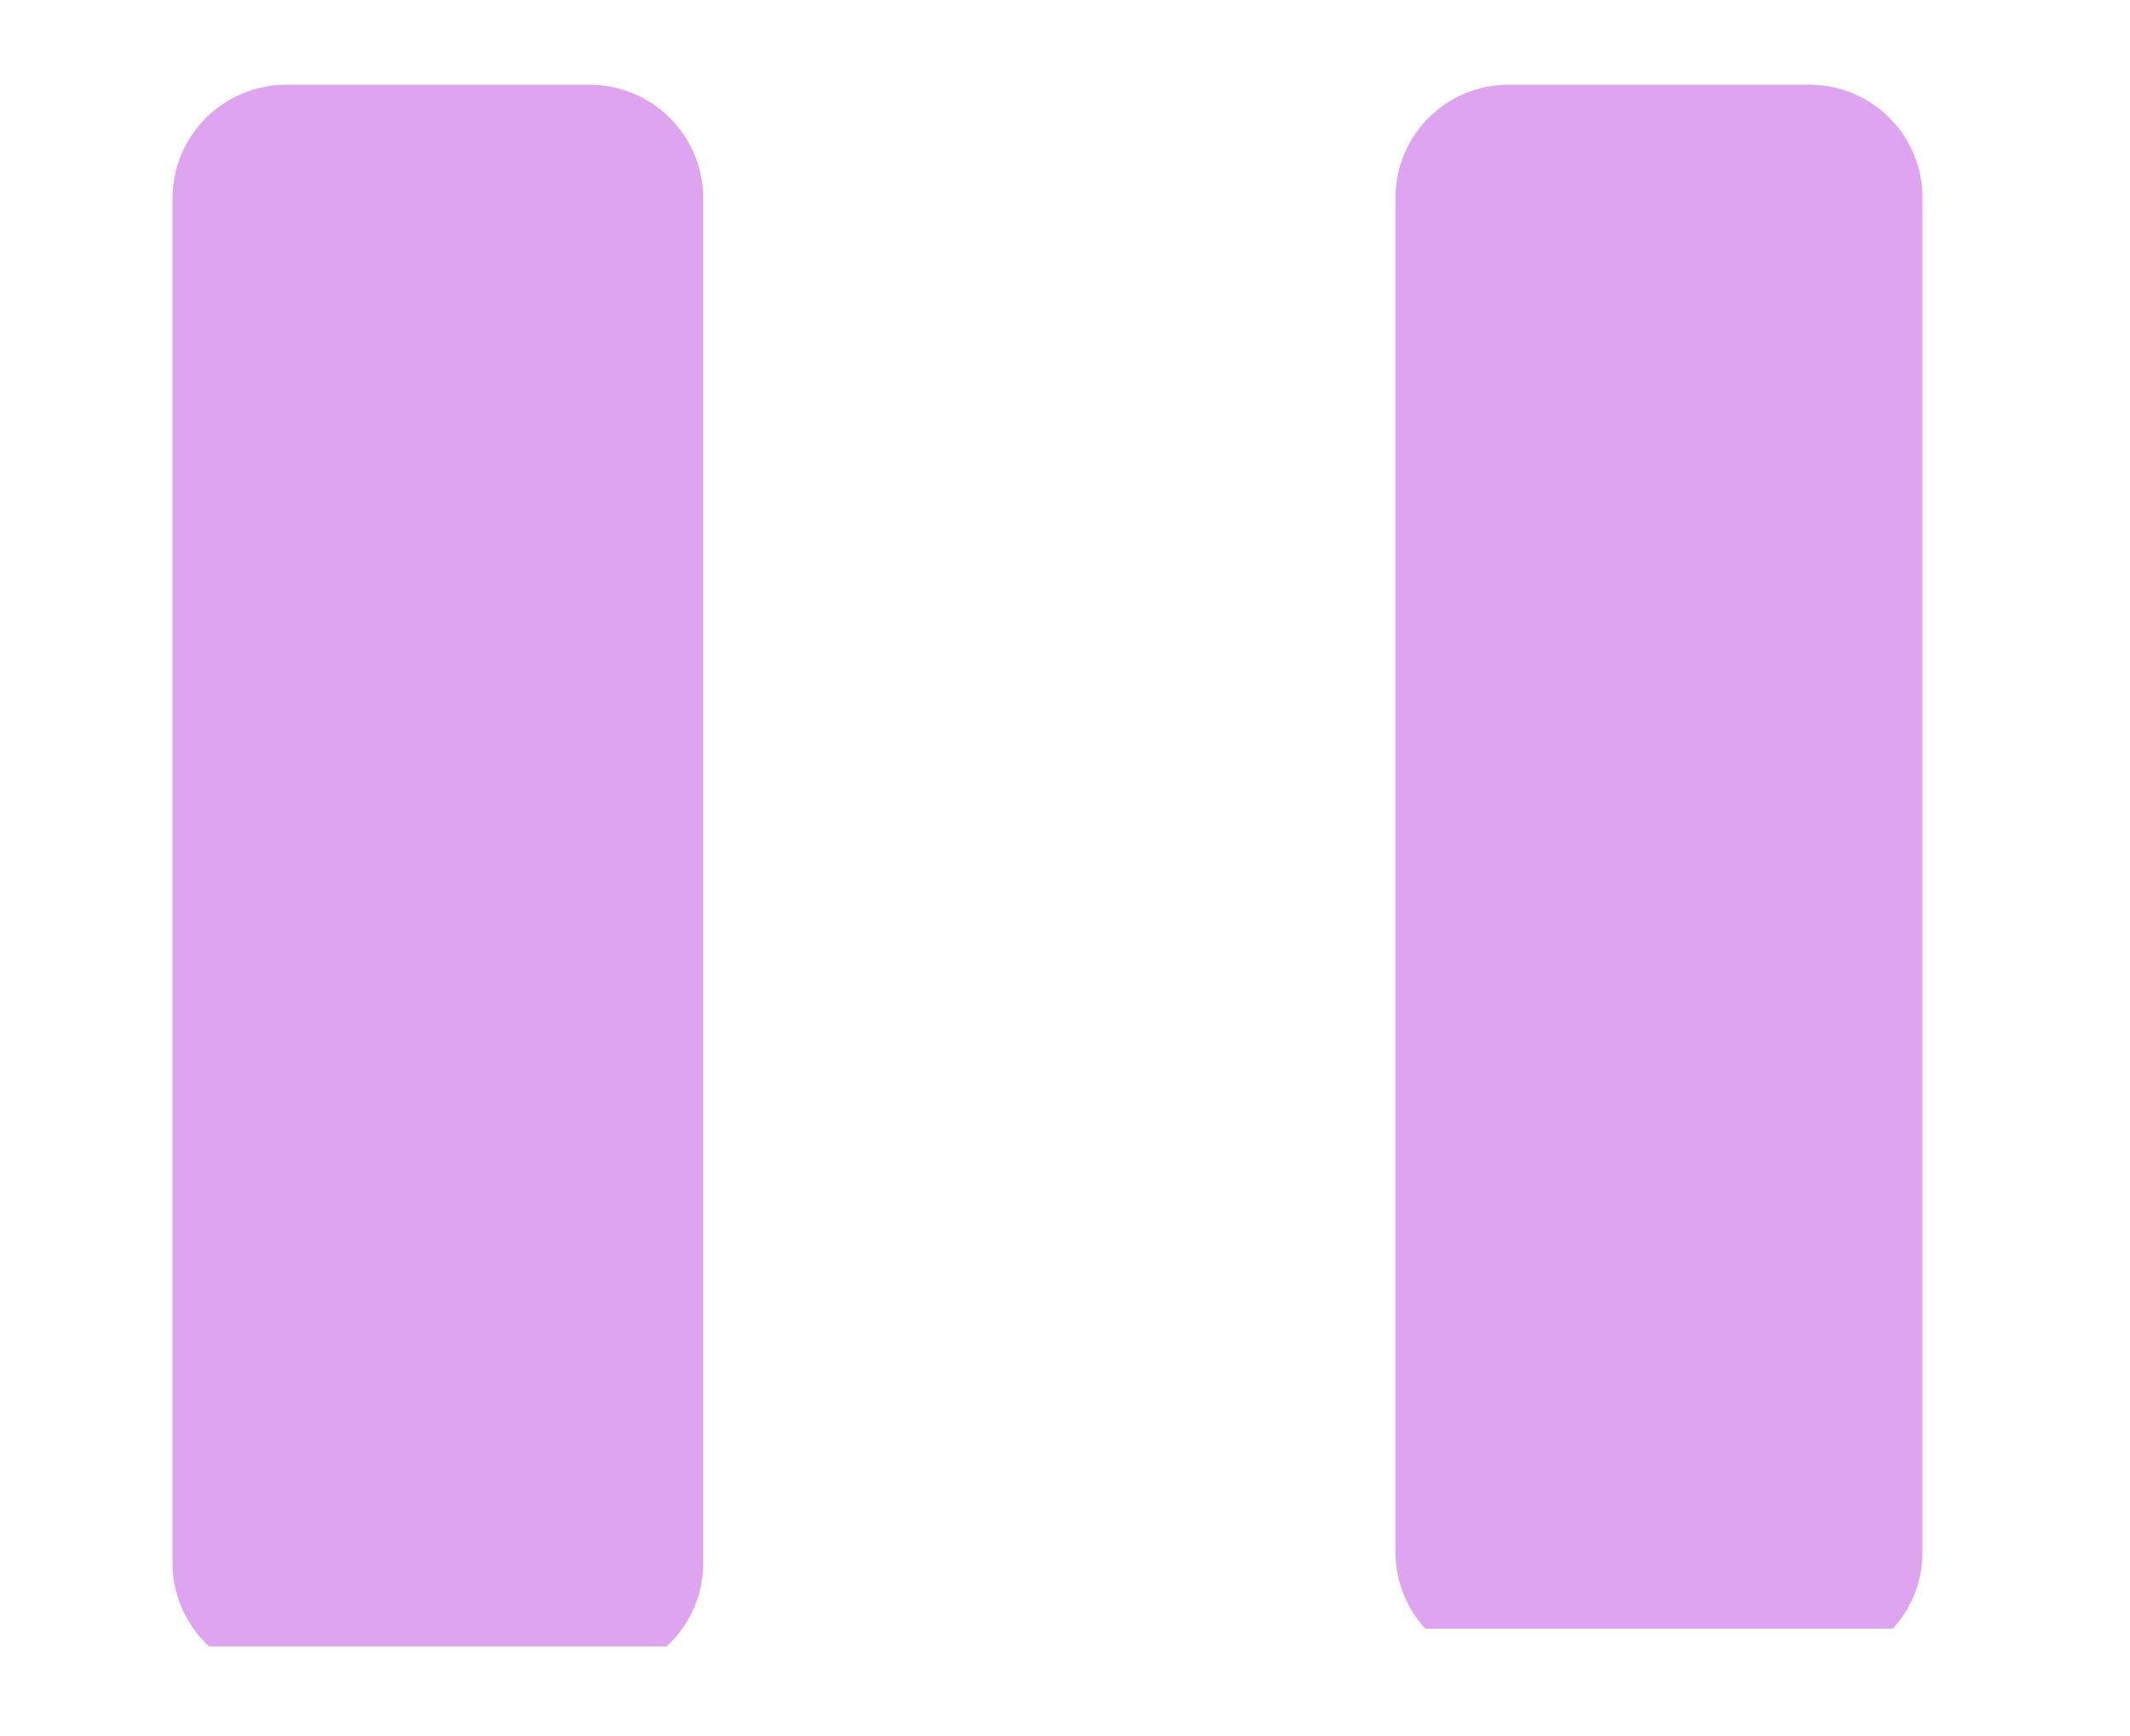 <svg xmlns="http://www.w3.org/2000/svg" xmlns:xlink="http://www.w3.org/1999/xlink" width="119" zoomAndPan="magnify" viewBox="0 0 89.25 72.75" height="97" preserveAspectRatio="xMidYMid meet" version="1.0"><defs><filter x="0%" y="0%" width="100%" height="100%" id="31413f2e49"><feColorMatrix values="0 0 0 0 1 0 0 0 0 1 0 0 0 0 1 0 0 0 1 0" color-interpolation-filters="sRGB"/></filter><mask id="6af1a66975"><g filter="url(#31413f2e49)"><rect x="-8.925" width="107.1" fill="#000000" y="-7.275" height="87.3" fill-opacity="0.62"/></g></mask><clipPath id="9252155390"><path d="M 0.215 0.551 L 27.734 0.551 L 27.734 66 L 0.215 66 Z M 0.215 0.551 " clip-rule="nonzero"/></clipPath><clipPath id="e3cd80a000"><rect x="0" width="55" y="0" height="68"/></clipPath><clipPath id="2aec8dc3c7"><path d="M 58 3 L 88.508 3 L 88.508 70 L 58 70 Z M 58 3 " clip-rule="nonzero"/></clipPath><mask id="a3dc97b2ff"><g filter="url(#31413f2e49)"><rect x="-8.925" width="107.1" fill="#000000" y="-7.275" height="87.3" fill-opacity="0.62"/></g></mask><clipPath id="535171920c"><path d="M 0.457 0.551 L 27.977 0.551 L 27.977 65.258 L 0.457 65.258 Z M 0.457 0.551 " clip-rule="nonzero"/></clipPath><clipPath id="d2538a6bf1"><rect x="0" width="31" y="0" height="67"/></clipPath></defs><g mask="url(#6af1a66975)"><g transform="matrix(1, 0, 0, 1, 7, 3)"><g clip-path="url(#e3cd80a000)"><g clip-path="url(#9252155390)"><path fill="#cb6ce6" d="M 22.469 5.316 L 22.469 62.504 C 22.469 62.816 22.438 63.125 22.375 63.434 C 22.316 63.738 22.227 64.035 22.105 64.324 C 21.984 64.613 21.84 64.891 21.664 65.148 C 21.492 65.41 21.293 65.652 21.07 65.871 C 20.852 66.094 20.609 66.289 20.352 66.465 C 20.09 66.637 19.816 66.785 19.527 66.906 C 19.238 67.023 18.938 67.113 18.633 67.176 C 18.324 67.238 18.016 67.27 17.703 67.27 L 4.996 67.27 C 4.68 67.27 4.371 67.238 4.066 67.176 C 3.758 67.113 3.461 67.023 3.172 66.906 C 2.883 66.785 2.605 66.637 2.348 66.465 C 2.086 66.289 1.848 66.094 1.625 65.871 C 1.402 65.652 1.207 65.41 1.031 65.148 C 0.859 64.891 0.711 64.613 0.59 64.324 C 0.473 64.035 0.383 63.738 0.32 63.434 C 0.258 63.125 0.23 62.816 0.23 62.504 L 0.23 5.316 C 0.23 5.004 0.258 4.695 0.32 4.387 C 0.383 4.078 0.473 3.781 0.59 3.492 C 0.711 3.203 0.859 2.93 1.031 2.668 C 1.207 2.41 1.402 2.168 1.625 1.945 C 1.848 1.727 2.086 1.527 2.348 1.355 C 2.605 1.18 2.883 1.035 3.172 0.914 C 3.461 0.793 3.758 0.703 4.066 0.645 C 4.371 0.582 4.68 0.551 4.996 0.551 L 17.703 0.551 C 18.016 0.551 18.324 0.582 18.633 0.645 C 18.938 0.703 19.238 0.793 19.527 0.914 C 19.816 1.035 20.09 1.18 20.352 1.355 C 20.609 1.527 20.852 1.727 21.07 1.945 C 21.293 2.168 21.492 2.41 21.664 2.668 C 21.84 2.93 21.984 3.203 22.105 3.492 C 22.227 3.781 22.316 4.078 22.375 4.387 C 22.438 4.695 22.469 5.004 22.469 5.316 Z M 49.473 0.551 L 36.766 0.551 C 36.453 0.551 36.141 0.582 35.836 0.645 C 35.527 0.703 35.23 0.793 34.941 0.914 C 34.652 1.035 34.379 1.18 34.117 1.355 C 33.855 1.527 33.617 1.727 33.395 1.945 C 33.172 2.168 32.977 2.41 32.801 2.668 C 32.629 2.93 32.48 3.203 32.363 3.492 C 32.242 3.781 32.152 4.078 32.09 4.387 C 32.031 4.695 32 5.004 32 5.316 L 32 62.504 C 32 62.816 32.031 63.125 32.09 63.434 C 32.152 63.738 32.242 64.035 32.363 64.324 C 32.48 64.613 32.629 64.891 32.801 65.148 C 32.977 65.41 33.172 65.652 33.395 65.871 C 33.617 66.094 33.855 66.289 34.117 66.465 C 34.379 66.637 34.652 66.785 34.941 66.906 C 35.23 67.023 35.527 67.113 35.836 67.176 C 36.141 67.238 36.453 67.27 36.766 67.27 L 49.473 67.27 C 49.785 67.27 50.094 67.238 50.402 67.176 C 50.707 67.113 51.008 67.023 51.297 66.906 C 51.586 66.785 51.859 66.637 52.121 66.465 C 52.379 66.289 52.621 66.094 52.844 65.871 C 53.062 65.652 53.262 65.41 53.434 65.148 C 53.609 64.891 53.754 64.613 53.875 64.324 C 53.996 64.035 54.086 63.738 54.145 63.434 C 54.207 63.125 54.238 62.816 54.238 62.504 L 54.238 5.316 C 54.238 5.004 54.207 4.695 54.145 4.387 C 54.086 4.078 53.996 3.781 53.875 3.492 C 53.754 3.203 53.609 2.93 53.434 2.668 C 53.262 2.41 53.062 2.168 52.844 1.945 C 52.621 1.727 52.379 1.527 52.121 1.355 C 51.859 1.18 51.586 1.035 51.297 0.914 C 51.008 0.793 50.707 0.703 50.402 0.645 C 50.094 0.582 49.785 0.551 49.473 0.551 Z M 49.473 0.551 " fill-opacity="1" fill-rule="nonzero"/></g></g></g></g><g clip-path="url(#2aec8dc3c7)"><g mask="url(#a3dc97b2ff)"><g transform="matrix(1, 0, 0, 1, 58, 3)"><g clip-path="url(#d2538a6bf1)"><g clip-path="url(#535171920c)"><path fill="#cb6ce6" d="M 22.555 5.281 L 22.555 62.059 C 22.555 62.371 22.523 62.68 22.465 62.984 C 22.402 63.289 22.312 63.582 22.195 63.871 C 22.074 64.156 21.93 64.43 21.758 64.688 C 21.586 64.945 21.387 65.188 21.168 65.406 C 20.949 65.625 20.711 65.82 20.453 65.992 C 20.195 66.168 19.922 66.312 19.633 66.43 C 19.348 66.551 19.051 66.641 18.746 66.699 C 18.441 66.762 18.133 66.793 17.824 66.793 L 5.207 66.793 C 4.895 66.793 4.586 66.762 4.281 66.699 C 3.977 66.641 3.684 66.551 3.395 66.43 C 3.109 66.312 2.836 66.168 2.578 65.992 C 2.32 65.82 2.078 65.625 1.859 65.406 C 1.641 65.188 1.445 64.945 1.273 64.688 C 1.098 64.43 0.953 64.156 0.836 63.871 C 0.715 63.582 0.625 63.289 0.566 62.984 C 0.504 62.68 0.473 62.371 0.473 62.059 L 0.473 5.281 C 0.473 4.973 0.504 4.664 0.566 4.359 C 0.625 4.055 0.715 3.758 0.836 3.473 C 0.953 3.184 1.098 2.914 1.273 2.652 C 1.445 2.395 1.641 2.156 1.859 1.938 C 2.078 1.719 2.32 1.52 2.578 1.348 C 2.836 1.176 3.109 1.031 3.395 0.91 C 3.684 0.793 3.977 0.703 4.281 0.641 C 4.586 0.582 4.895 0.551 5.207 0.551 L 17.824 0.551 C 18.133 0.551 18.441 0.582 18.746 0.641 C 19.051 0.703 19.348 0.793 19.633 0.91 C 19.922 1.031 20.195 1.176 20.453 1.348 C 20.711 1.52 20.949 1.719 21.168 1.938 C 21.387 2.156 21.586 2.395 21.758 2.652 C 21.93 2.914 22.074 3.184 22.195 3.473 C 22.312 3.758 22.402 4.055 22.465 4.359 C 22.523 4.664 22.555 4.973 22.555 5.281 Z M 49.367 0.551 L 36.75 0.551 C 36.438 0.551 36.129 0.582 35.824 0.641 C 35.52 0.703 35.227 0.793 34.938 0.91 C 34.652 1.031 34.379 1.176 34.121 1.348 C 33.863 1.52 33.621 1.719 33.402 1.938 C 33.184 2.156 32.988 2.395 32.816 2.652 C 32.641 2.914 32.496 3.184 32.379 3.473 C 32.258 3.758 32.168 4.055 32.109 4.359 C 32.047 4.664 32.016 4.973 32.016 5.281 L 32.016 62.059 C 32.016 62.371 32.047 62.68 32.109 62.984 C 32.168 63.289 32.258 63.582 32.379 63.871 C 32.496 64.156 32.641 64.43 32.816 64.688 C 32.988 64.945 33.184 65.188 33.402 65.406 C 33.621 65.625 33.863 65.82 34.121 65.992 C 34.379 66.168 34.652 66.312 34.938 66.43 C 35.227 66.551 35.52 66.641 35.824 66.699 C 36.129 66.762 36.438 66.793 36.75 66.793 L 49.367 66.793 C 49.676 66.793 49.984 66.762 50.289 66.699 C 50.594 66.641 50.891 66.551 51.176 66.43 C 51.465 66.312 51.738 66.168 51.996 65.992 C 52.254 65.82 52.492 65.625 52.711 65.406 C 52.93 65.188 53.129 64.945 53.301 64.688 C 53.473 64.43 53.617 64.156 53.738 63.871 C 53.855 63.582 53.945 63.289 54.008 62.984 C 54.066 62.68 54.098 62.371 54.098 62.059 L 54.098 5.281 C 54.098 4.973 54.066 4.664 54.008 4.359 C 53.945 4.055 53.855 3.758 53.738 3.473 C 53.617 3.184 53.473 2.914 53.301 2.652 C 53.129 2.395 52.93 2.156 52.711 1.938 C 52.492 1.719 52.254 1.52 51.996 1.348 C 51.738 1.176 51.465 1.031 51.176 0.91 C 50.891 0.793 50.594 0.703 50.289 0.641 C 49.984 0.582 49.676 0.551 49.367 0.551 Z M 49.367 0.551 " fill-opacity="1" fill-rule="nonzero"/></g></g></g></g></g></svg>
